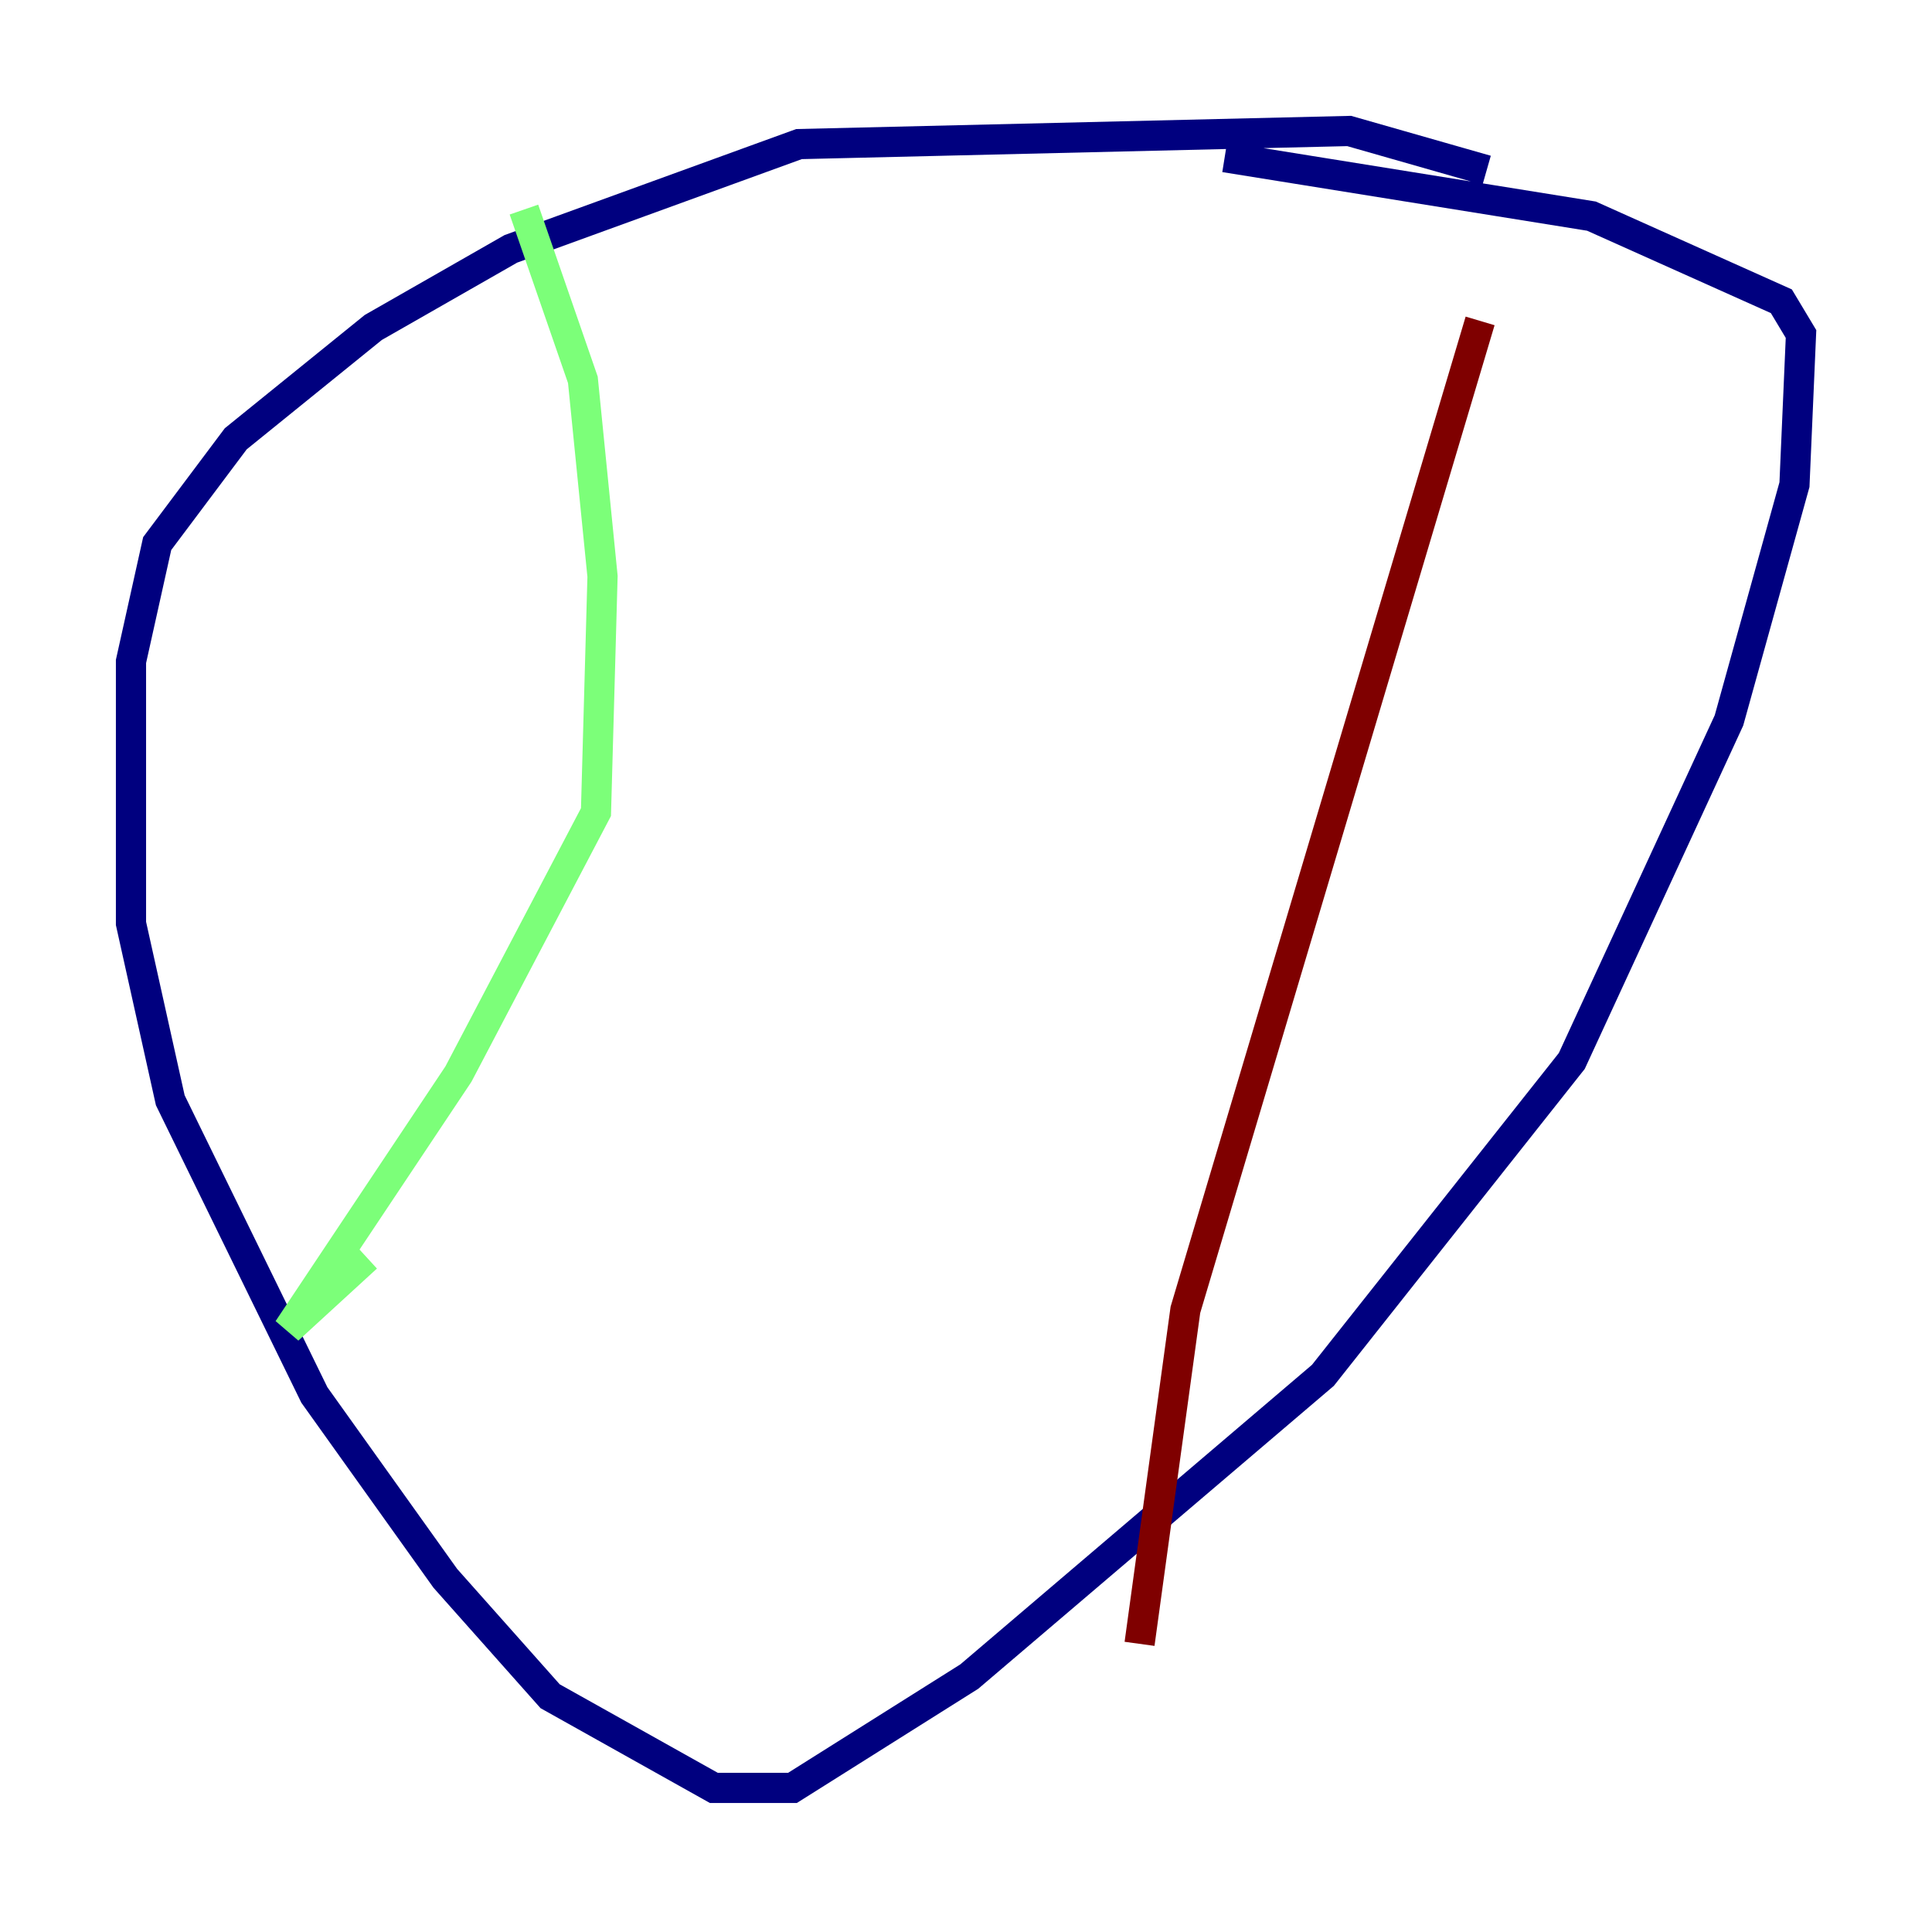 <?xml version="1.0" encoding="utf-8" ?>
<svg baseProfile="tiny" height="128" version="1.2" viewBox="0,0,128,128" width="128" xmlns="http://www.w3.org/2000/svg" xmlns:ev="http://www.w3.org/2001/xml-events" xmlns:xlink="http://www.w3.org/1999/xlink"><defs /><polyline fill="none" points="98.495,11.281 89.383,8.678 52.936,9.546 33.844,16.488 24.732,21.695 15.62,29.071 10.414,36.014 8.678,43.824 8.678,61.18 11.281,72.895 20.827,92.42 29.505,104.57 36.447,112.38 47.295,118.454 52.502,118.454 64.217,111.078 87.647,91.119 104.136,70.291 114.549,47.729 118.888,32.108 119.322,22.129 118.02,19.959 105.437,14.319 81.139,10.414" stroke="#00007f" stroke-width="2" /><polyline fill="none" points="34.712,13.885 38.617,25.166 39.919,38.183 39.485,53.803 30.373,71.159 19.091,88.081 24.298,83.308" stroke="#7cff79" stroke-width="2" /><polyline fill="none" points="98.061,21.261 78.536,86.78 75.498,108.909" stroke="#7f0000" stroke-width="2" /></svg>